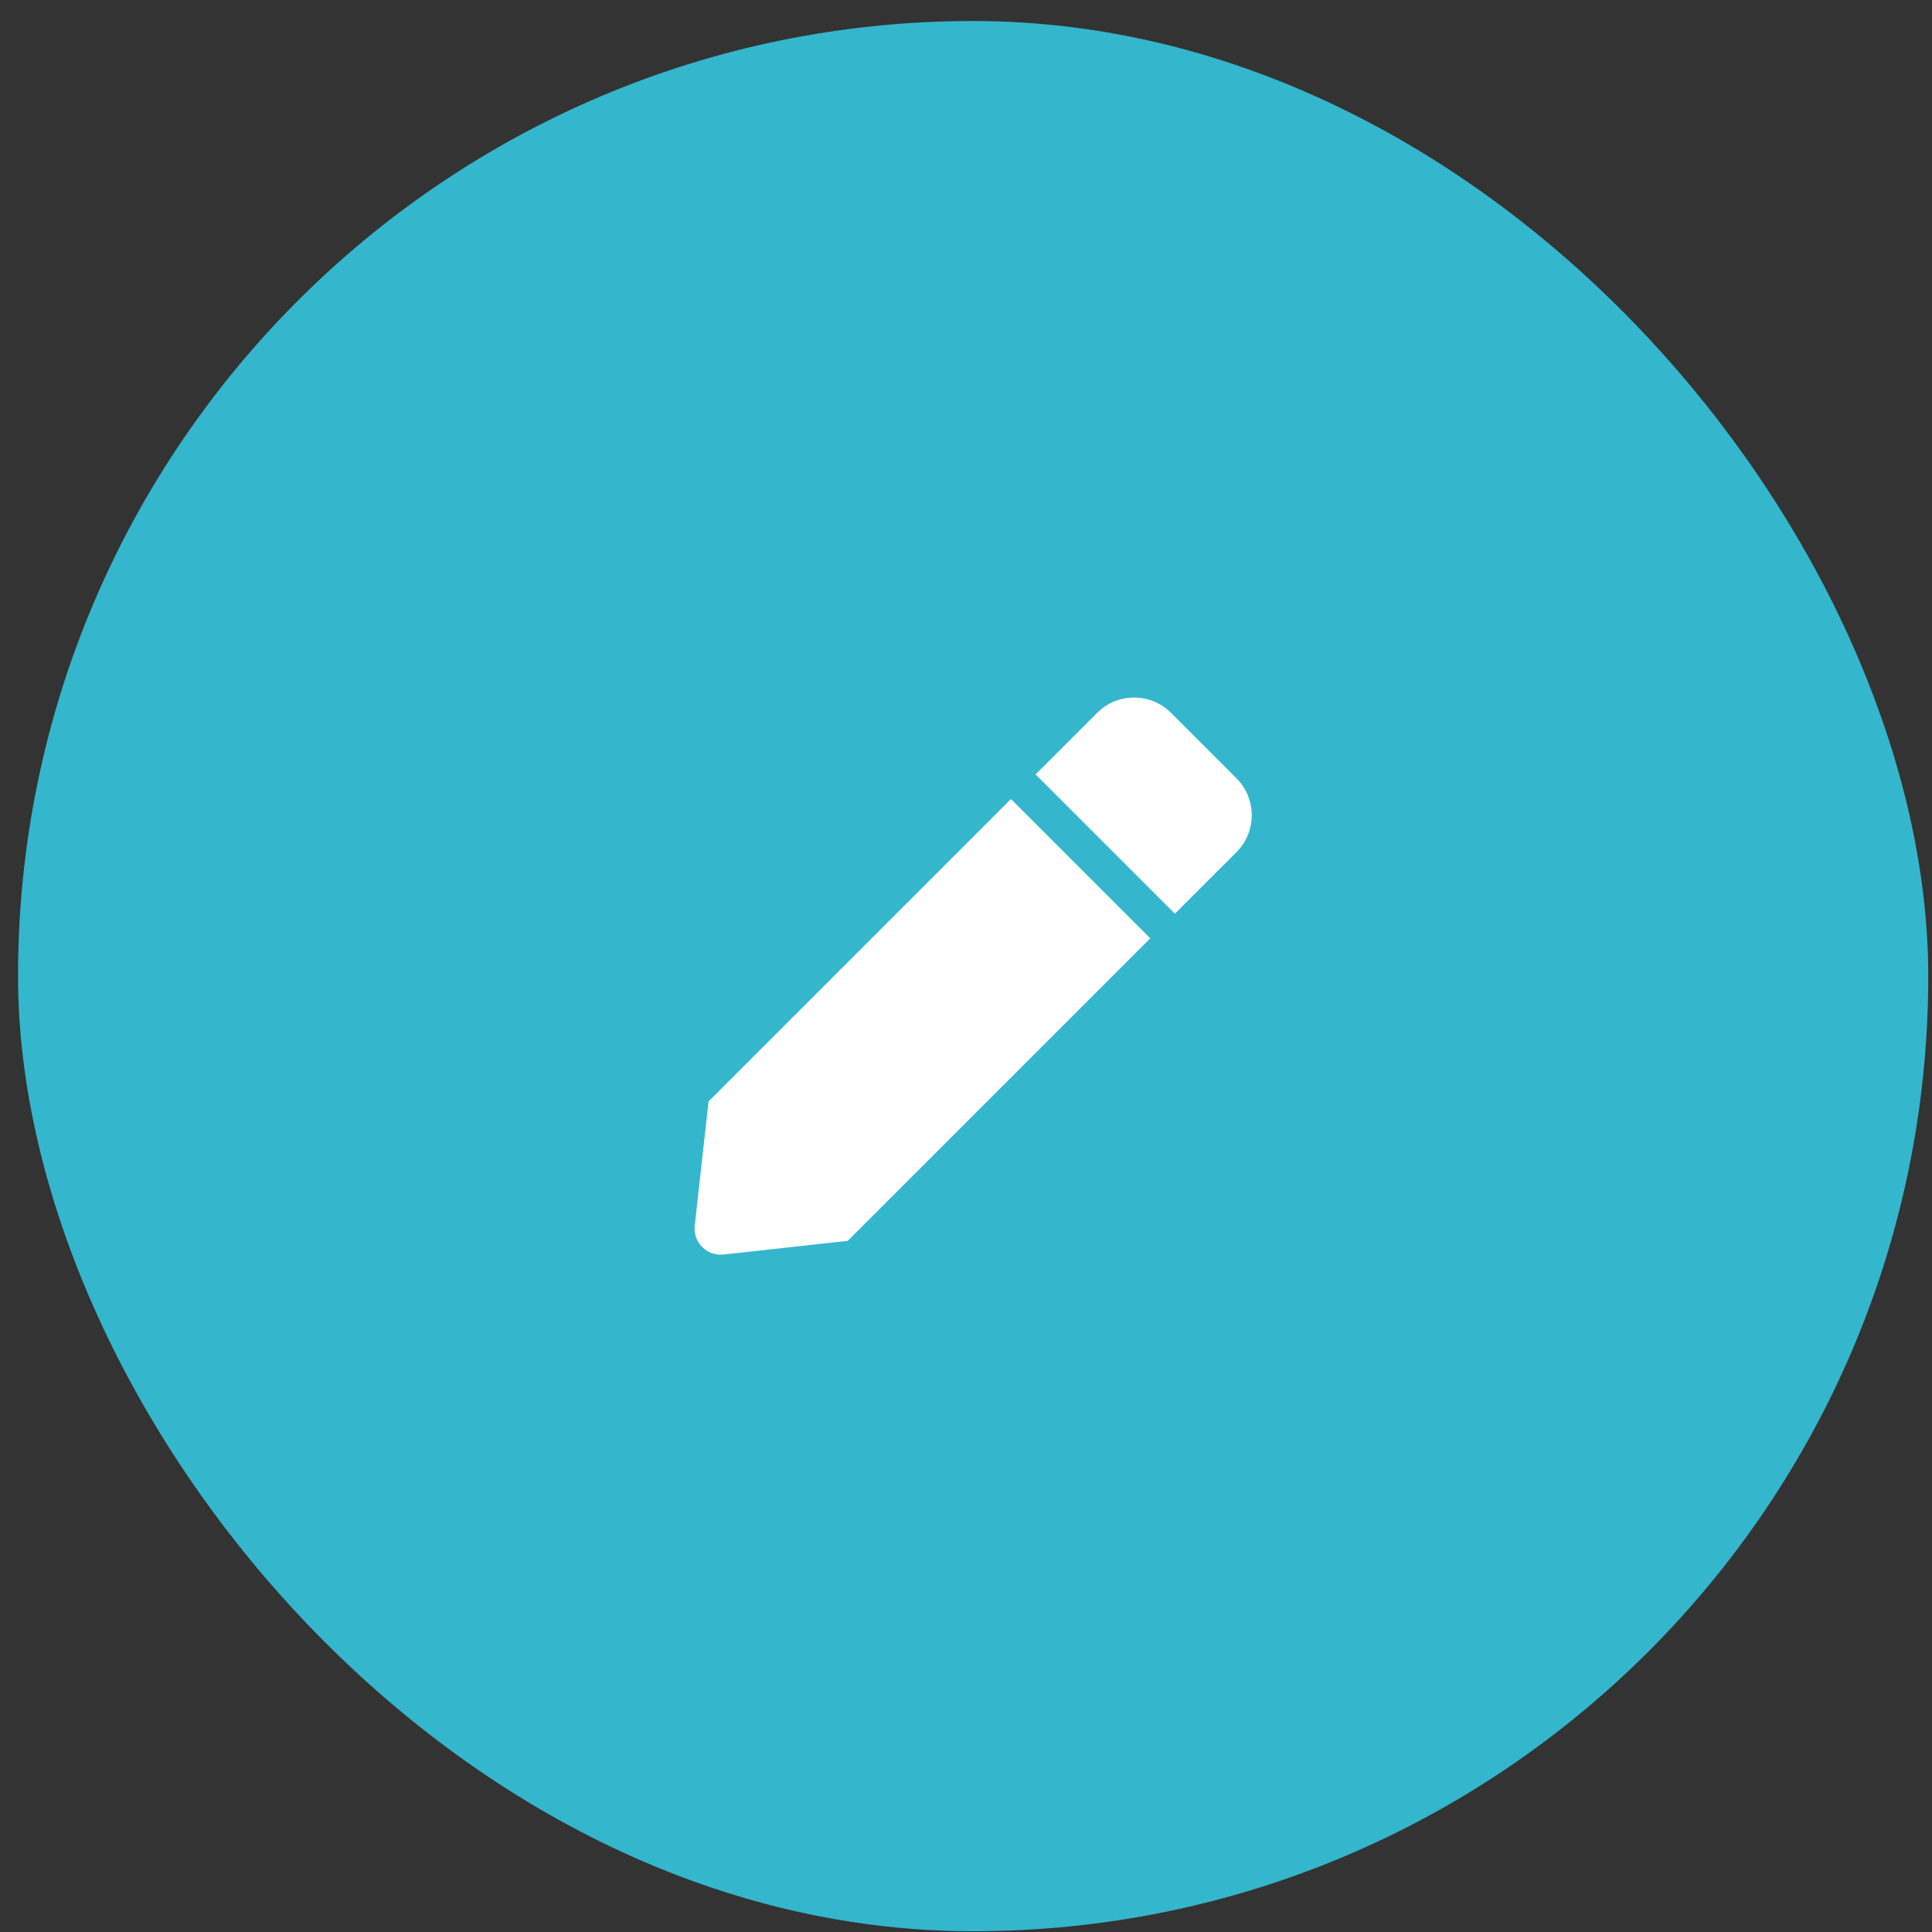 <svg width="64" height="64" viewBox="0 0 64 64" fill="none" xmlns="http://www.w3.org/2000/svg">
<rect x="0" y="0" width="64" height="64" fill="#333333" stroke="none"/>
<rect x="0.597" y="0.696" width="63.279" height="63.279" rx="31.639" fill="#34B6CC"/>
<path d="M33.489 26.468L38.104 31.083L28.083 41.104L23.969 41.558C23.418 41.619 22.953 41.154 23.014 40.603L23.472 36.485L33.489 26.468ZM40.959 25.781L38.792 23.614C38.116 22.938 37.02 22.938 36.344 23.614L34.305 25.653L38.92 30.268L40.959 28.229C41.635 27.553 41.635 26.457 40.959 25.781V25.781Z" fill="white"/>
</svg>
